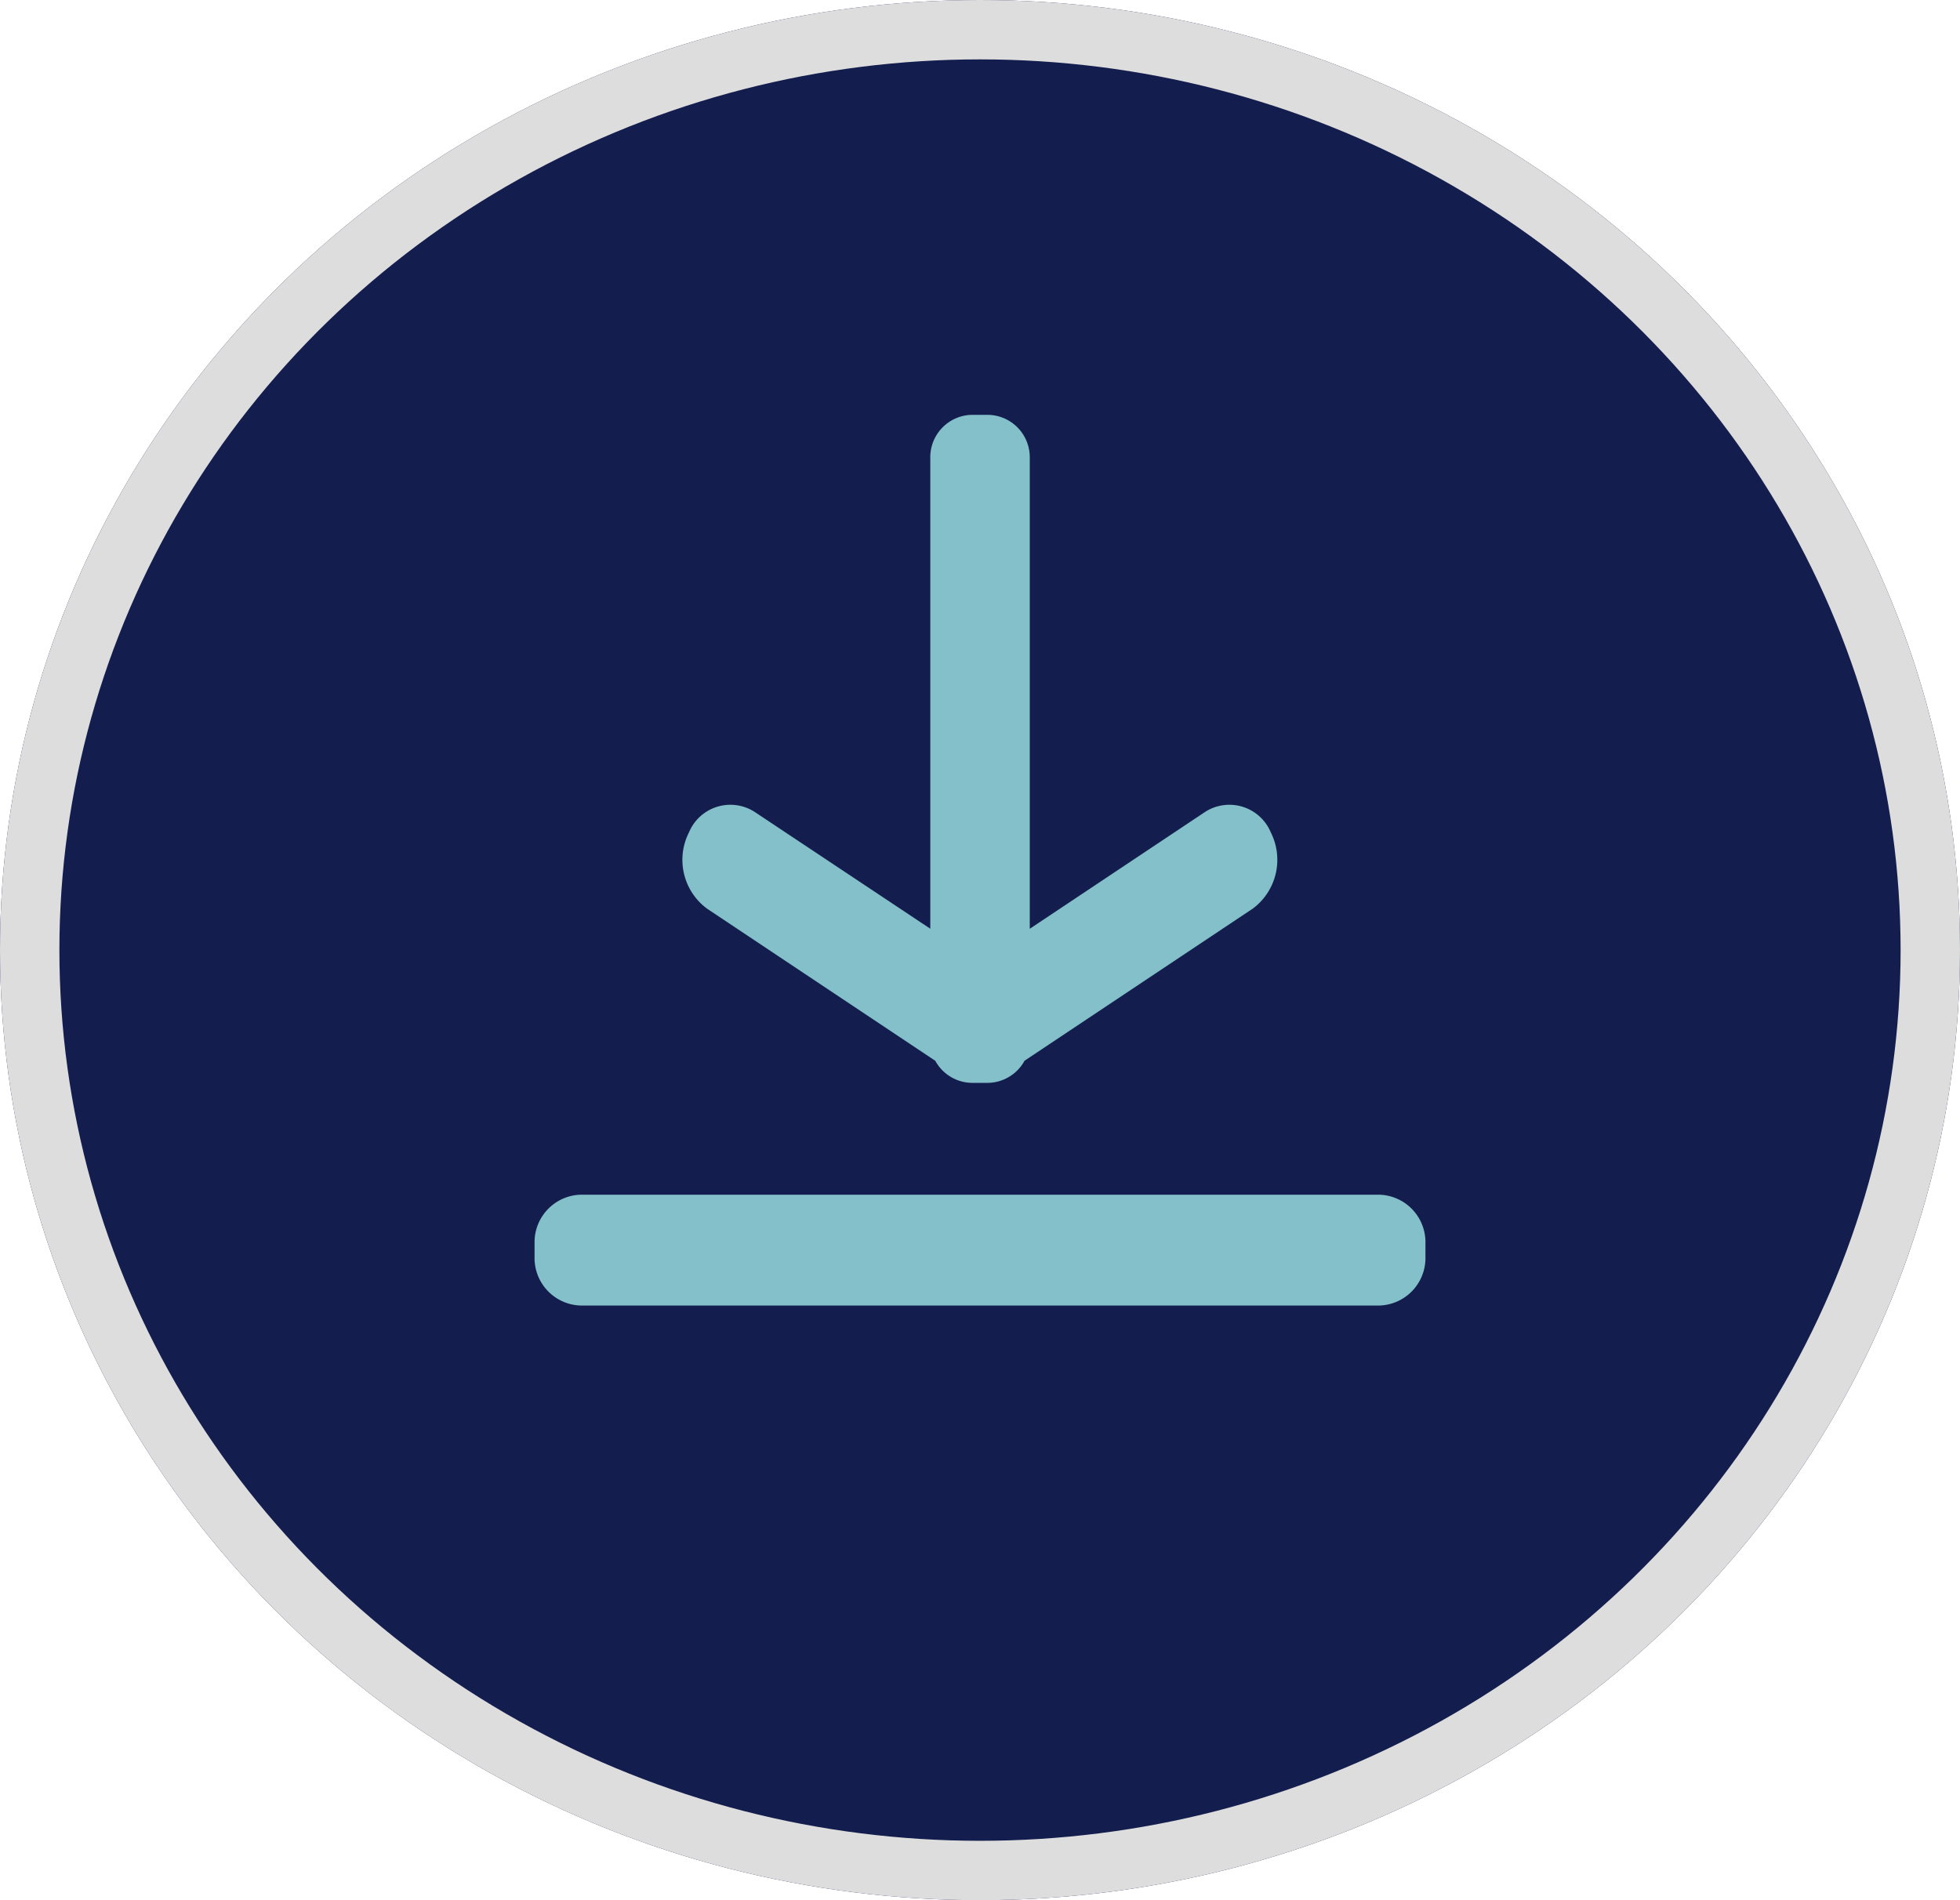 <svg xmlns="http://www.w3.org/2000/svg" width="33" height="32" viewBox="0 0 33 32">
  <g id="download" transform="translate(-1287 -337.5)">
    <g id="btn" transform="translate(1287 337.5)" fill="#141e4e" stroke="#ddd" stroke-miterlimit="10" stroke-width="1">
      <ellipse cx="16.5" cy="16" rx="16.5" ry="16" stroke="none"/>
      <ellipse cx="16.5" cy="16" rx="16" ry="15.5" fill="none"/>
    </g>
    <path id="icon" d="M.8,15a.8.8,0,0,1-.8-.8v-.267a.8.8,0,0,1,.8-.8H14.2a.8.8,0,0,1,.8.8V14.2a.8.8,0,0,1-.8.8Zm6.574-3.75a.714.714,0,0,1-.627-.372L2.9,8.313a1.021,1.021,0,0,1-.3-1.281.755.755,0,0,1,1.109-.343L6.663,8.654V.715A.714.714,0,0,1,7.378,0h.245a.715.715,0,0,1,.715.715v7.94l2.949-1.966a.755.755,0,0,1,1.109.343,1.024,1.024,0,0,1-.3,1.281L8.25,10.877a.715.715,0,0,1-.628.373Z" transform="translate(1296 344.486)" fill="#83c0ca"/>
  </g>
</svg>
